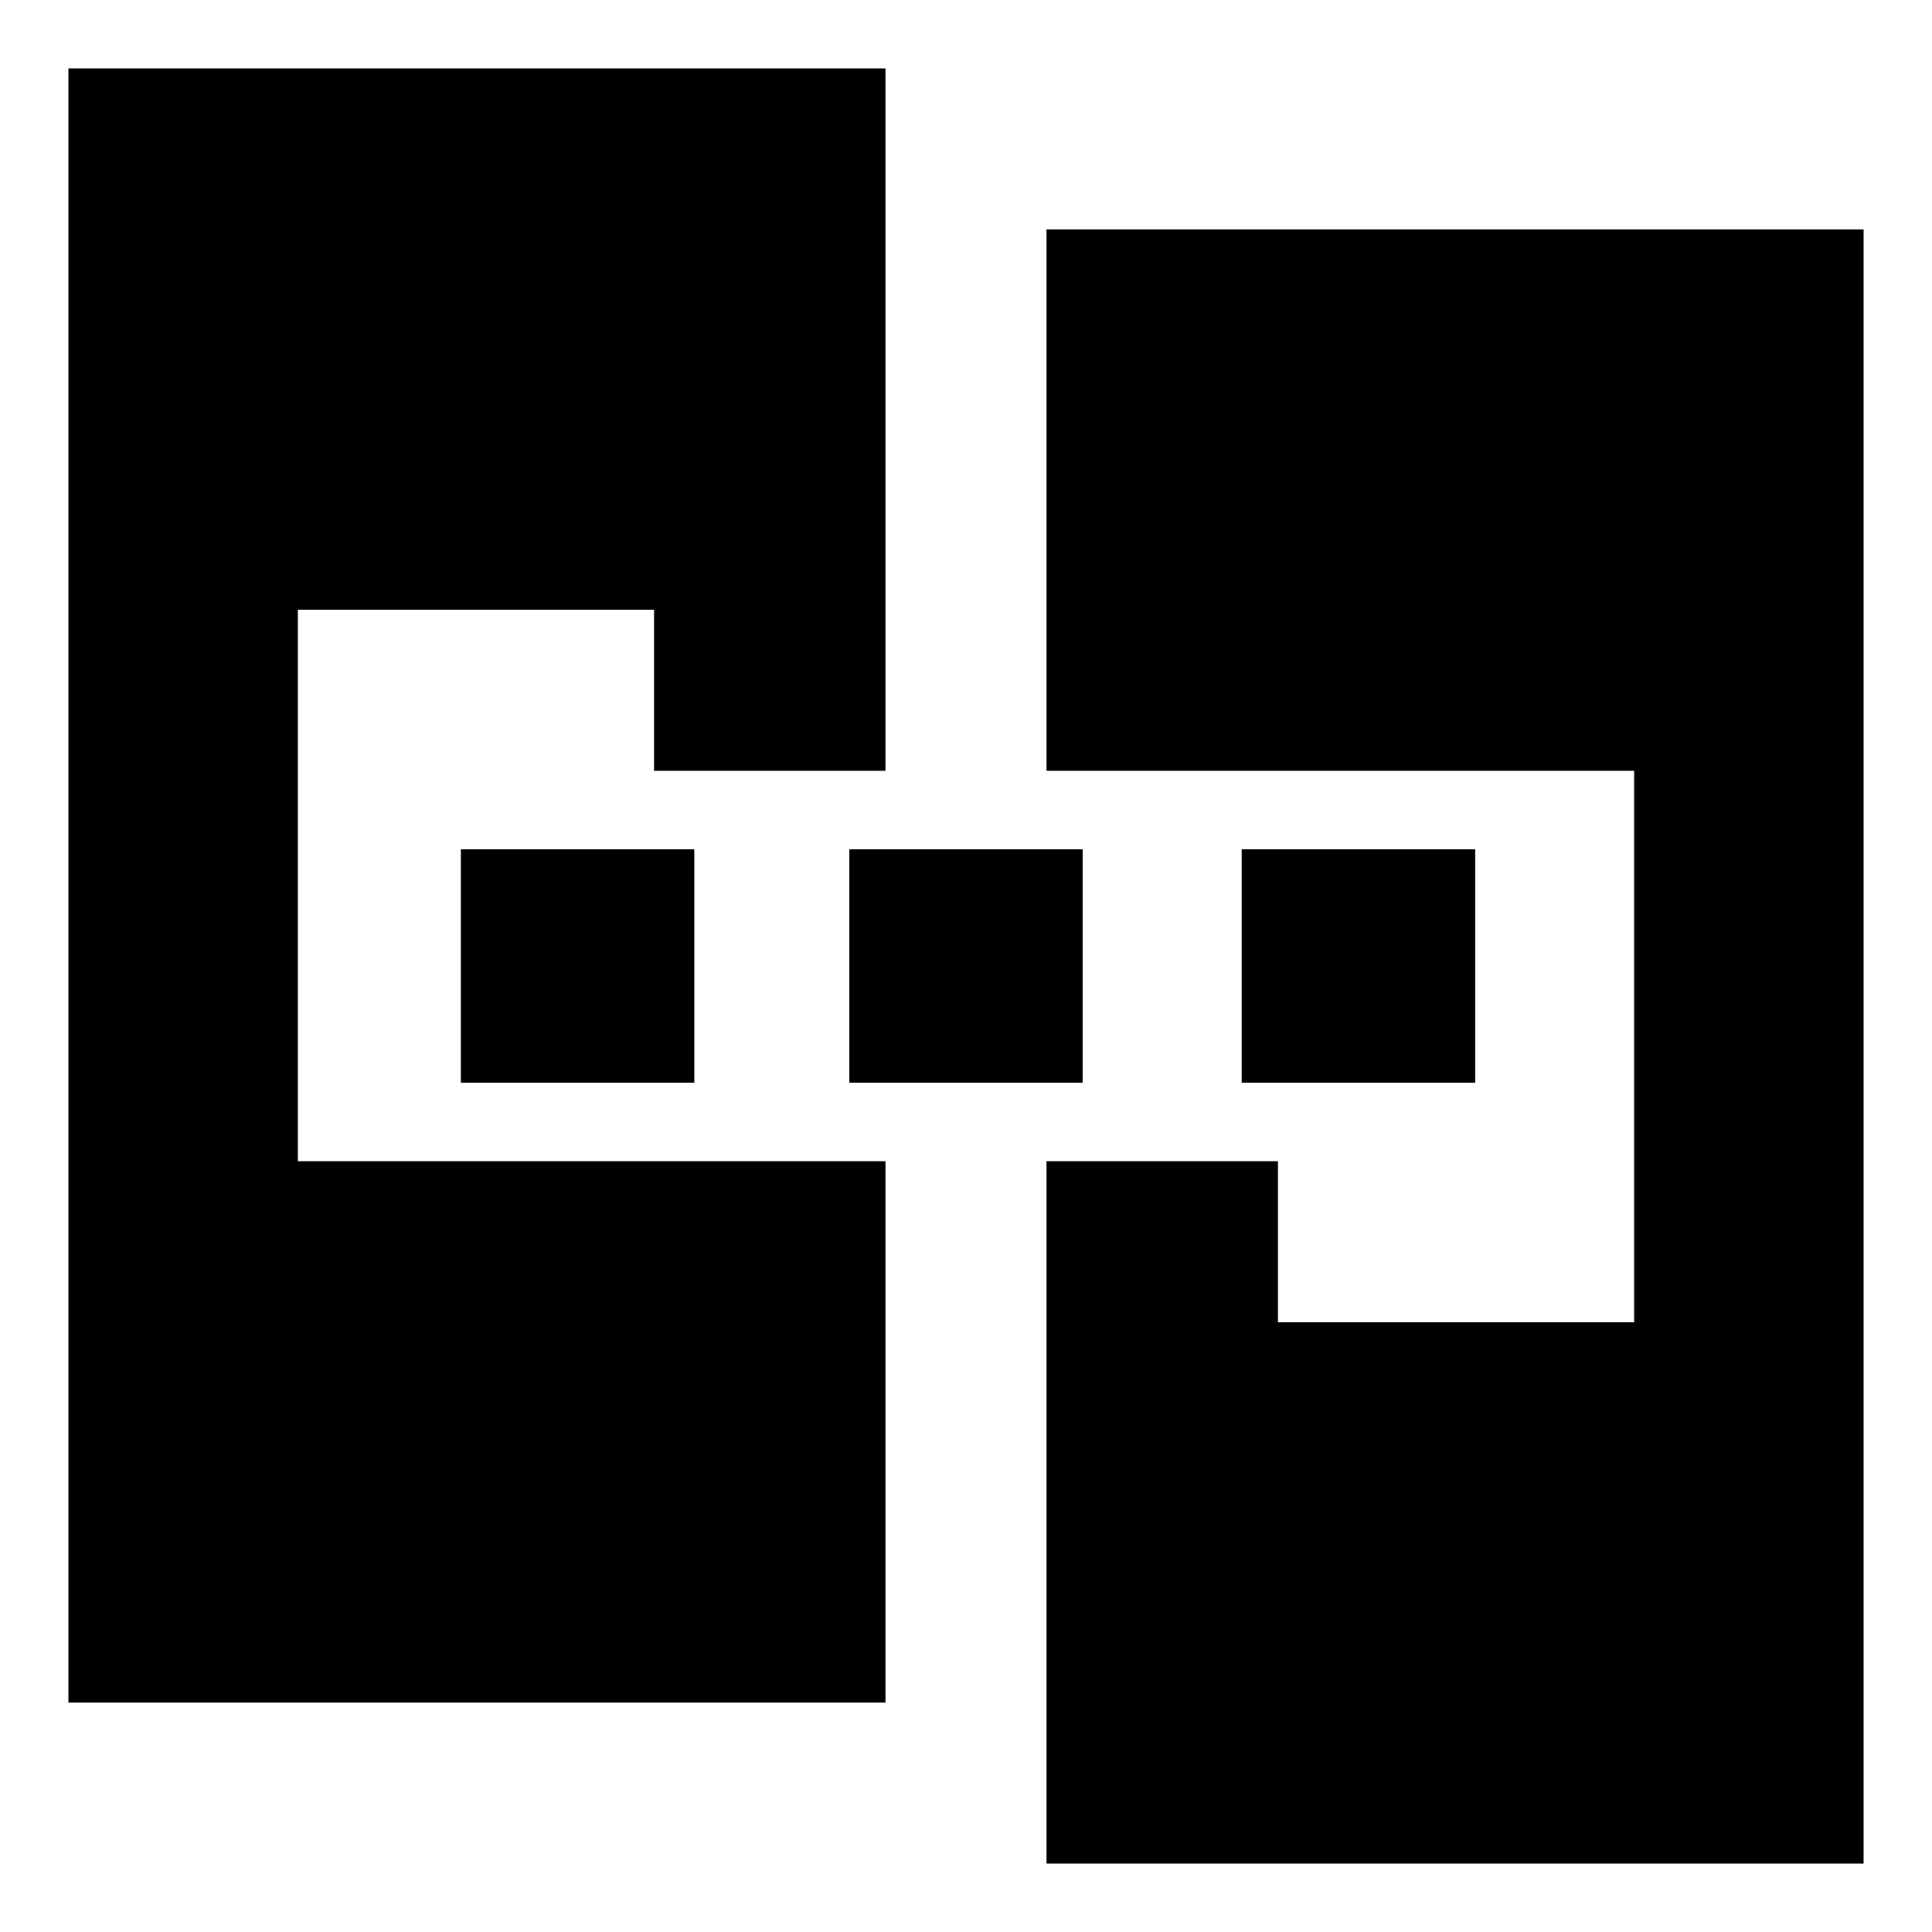 <svg xmlns="http://www.w3.org/2000/svg" height="24" viewBox="0 -960 960 960" width="24"><path d="M34-114v-812h406v349H325v-80H148v274h292v269H34Zm486 80v-349h115v80h177v-274H520v-269h406v812H520ZM229-422v-116h116v116H229Zm193 0v-116h116v116H422Zm195 0v-116h116v116H617Z"/></svg>